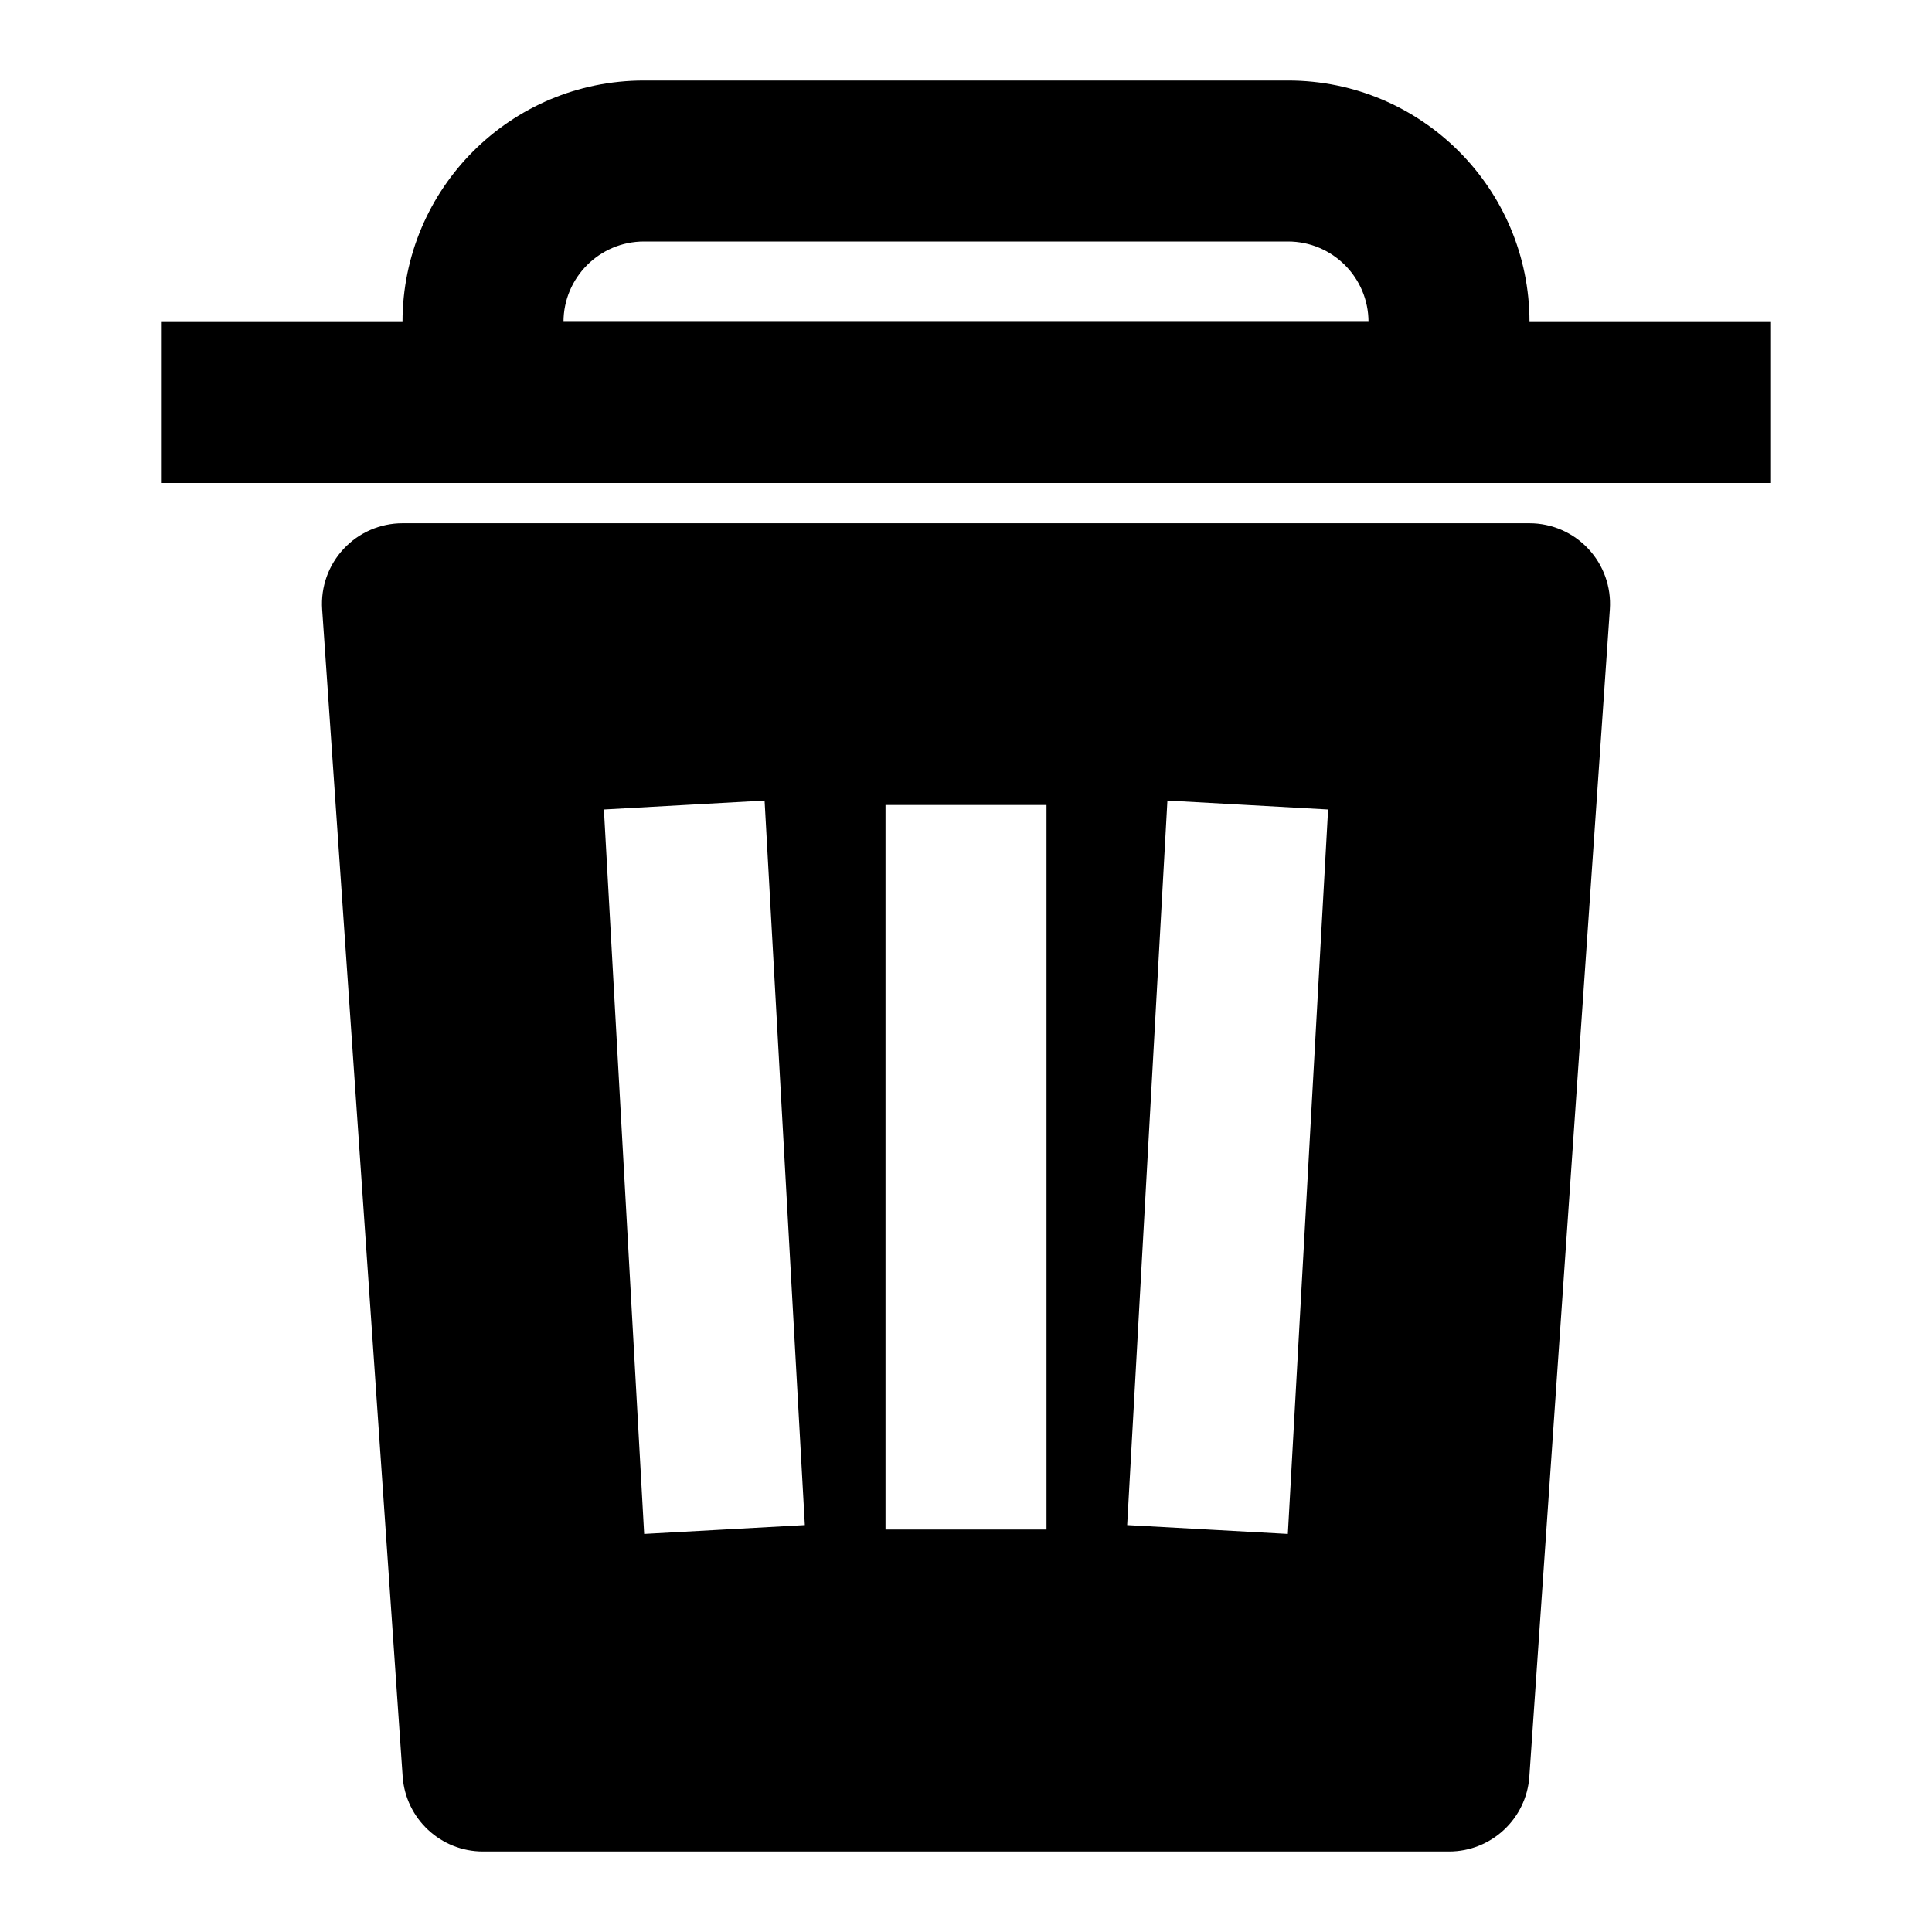 <svg width="24" height="24" viewBox="0 0 24 24" fill="none" xmlns="http://www.w3.org/2000/svg">
<path fill-rule="evenodd" clip-rule="evenodd" d="M22 6H2V4H22V6Z" fill="black"/>
<path fill-rule="evenodd" clip-rule="evenodd" d="M4.269 6.818C4.458 6.615 4.723 6.5 5 6.5H19C19.277 6.5 19.542 6.615 19.731 6.818C19.92 7.02 20.017 7.292 19.998 7.569L18.998 22.069C18.962 22.593 18.526 23 18 23H6C5.474 23 5.039 22.593 5.002 22.069L4.002 7.569C3.983 7.292 4.08 7.02 4.269 6.818ZM11 10V19H13V10H11ZM8.002 19.055L7.502 10.056L9.498 9.945L9.998 18.945L8.002 19.055ZM16.498 10.056L15.998 19.055L14.002 18.945L14.502 9.945L16.498 10.056Z" fill="black"/>
<path fill-rule="evenodd" clip-rule="evenodd" d="M5 4C5 2.343 6.343 1 8 1H16C17.657 1 19 2.343 19 4V5C19 5.552 18.552 6 18 6H6C5.448 6 5 5.552 5 5V4ZM8 3C7.448 3 7 3.448 7 4H17C17 3.448 16.552 3 16 3H8Z" fill="black"/>
</svg>
